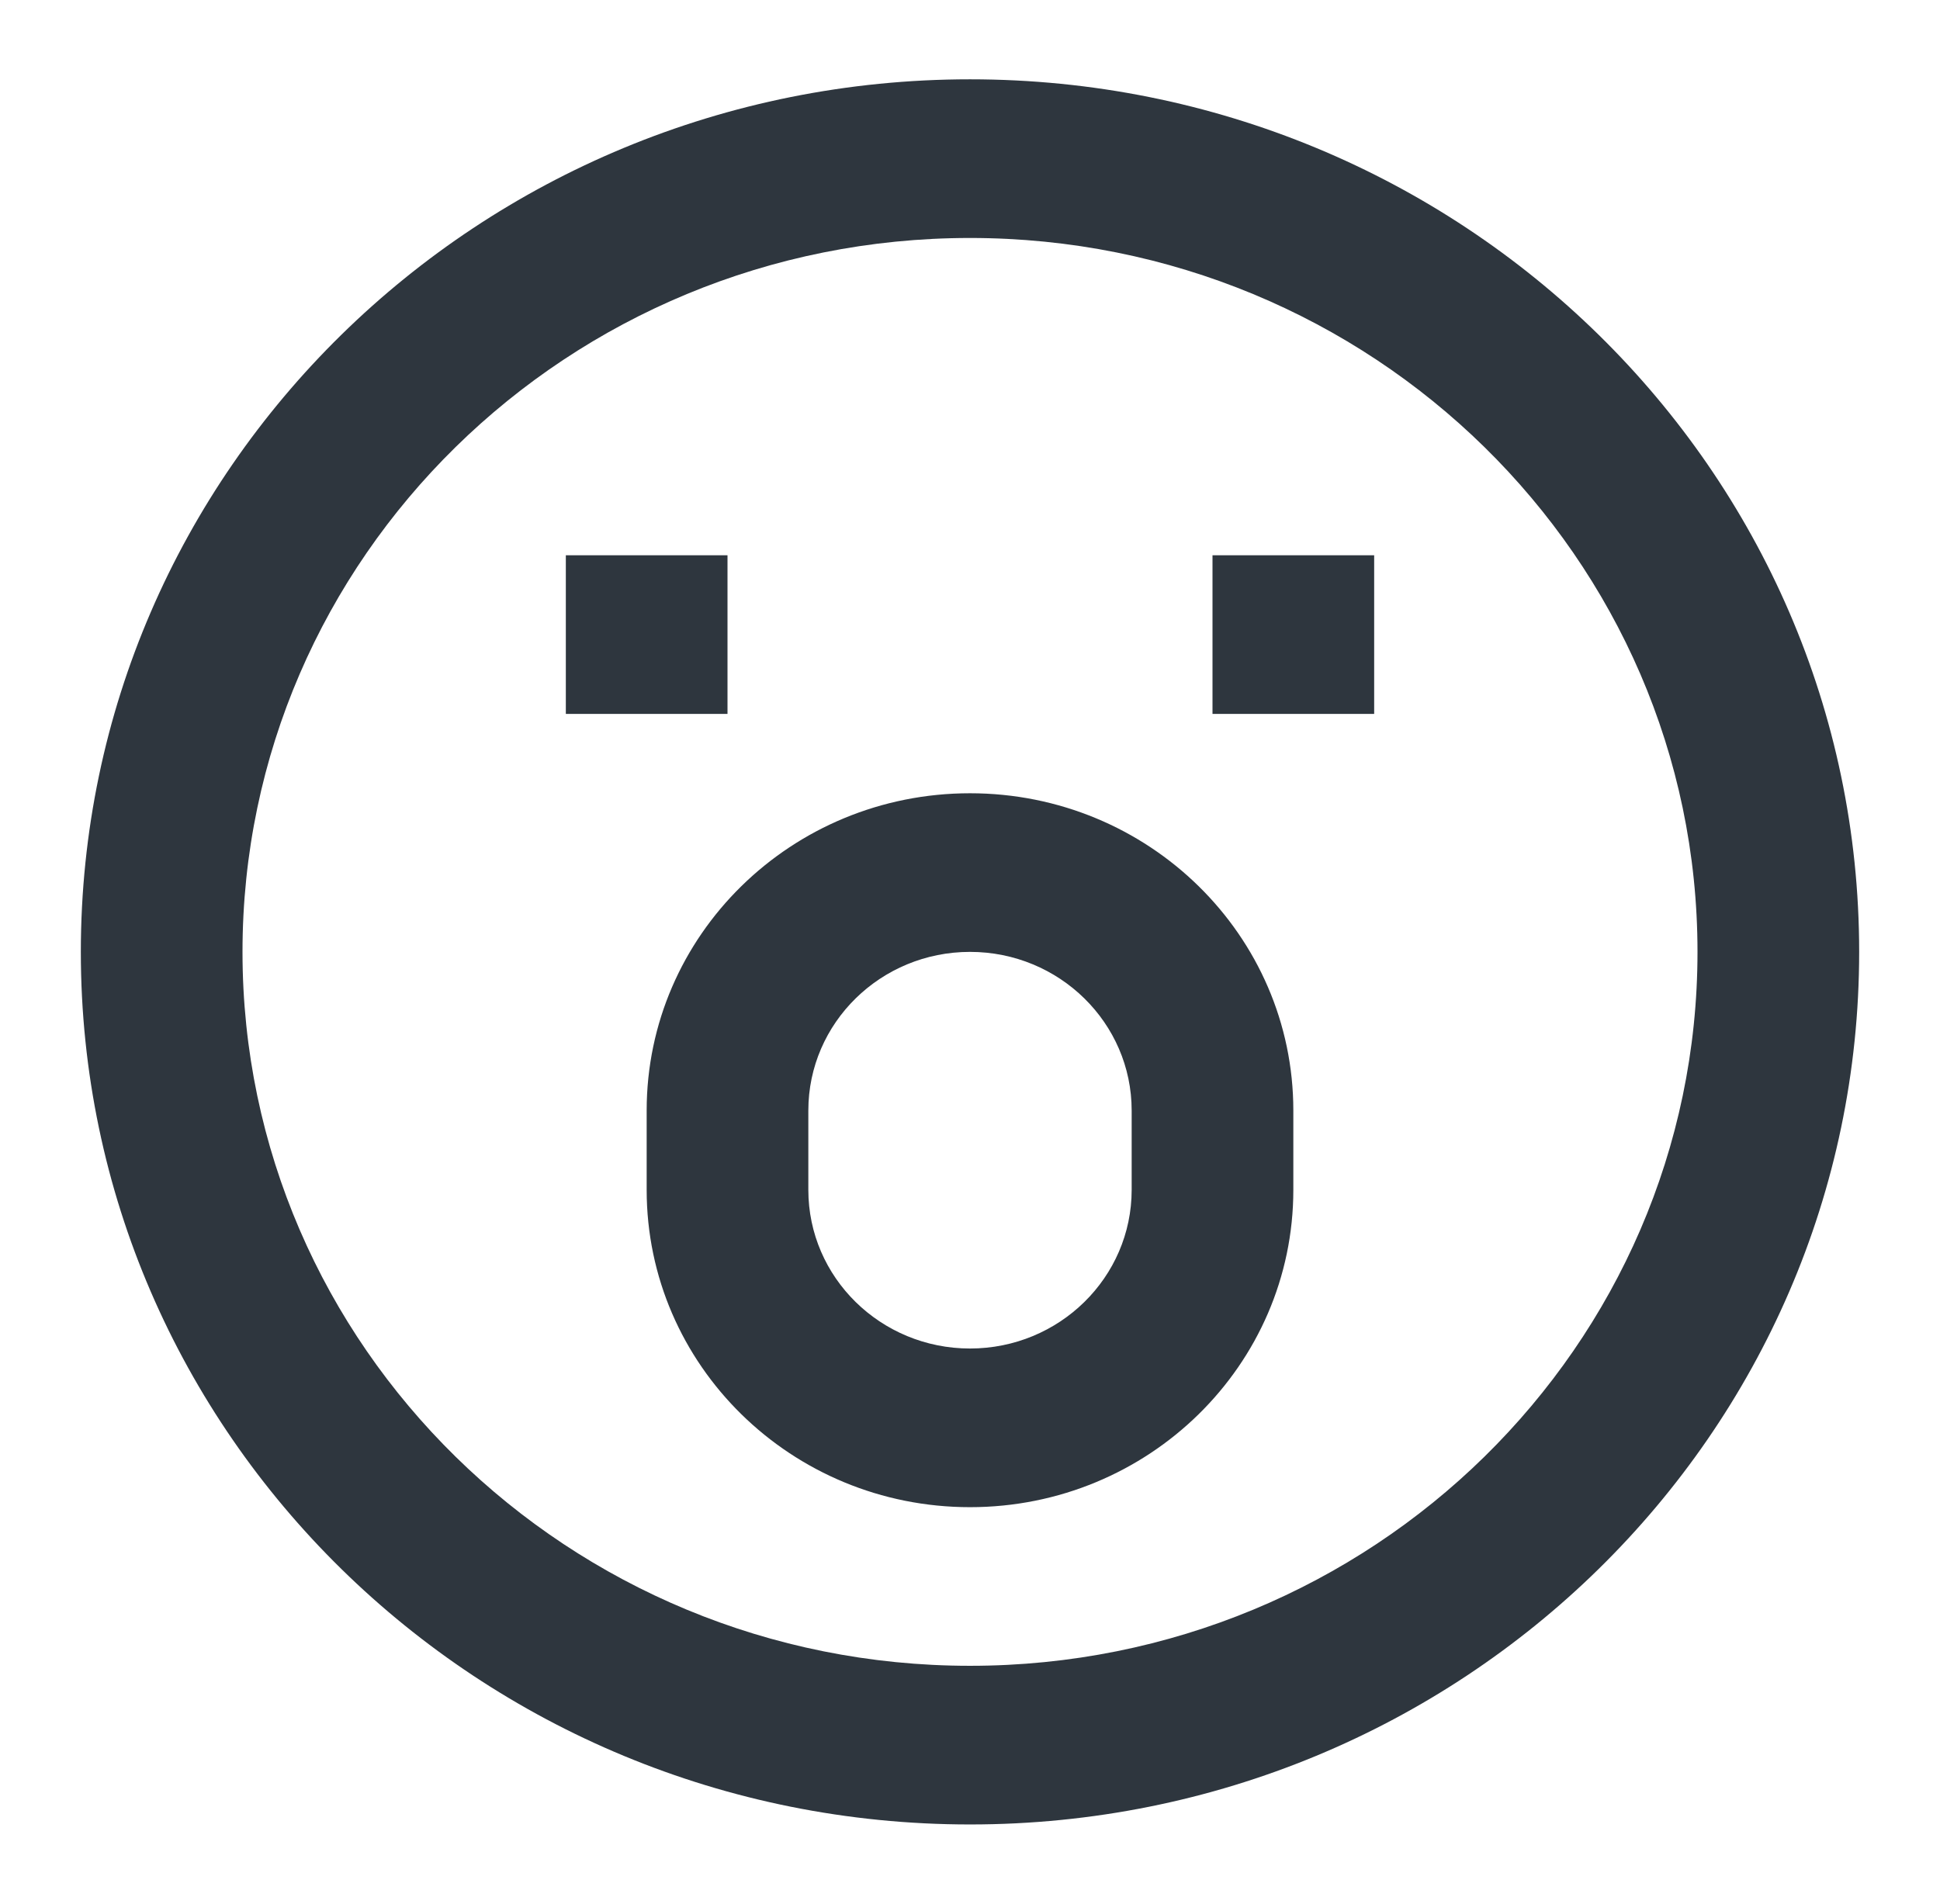 <svg width="54" height="53" viewBox="0 0 54 53" fill="none" xmlns="http://www.w3.org/2000/svg">
<g id="24 / reactions / shocked">
<path id="icon" fill-rule="evenodd" clip-rule="evenodd" d="M2.25 26.5C2.25 39.916 13.331 50.792 27 50.792C40.669 50.792 51.75 39.916 51.75 26.5C51.75 13.084 40.669 2.208 27 2.208C13.331 2.208 2.25 13.084 2.25 26.5ZM47.25 26.5C47.25 37.477 38.184 46.375 27 46.375C15.816 46.375 6.75 37.477 6.75 26.5C6.75 15.524 15.816 6.625 27 6.625C38.184 6.625 47.25 15.524 47.25 26.5ZM27 22.084C31.971 22.084 36 26.038 36 30.917V33.125C36 38.004 31.971 41.959 27 41.959C22.029 41.959 18 38.004 18 33.125V30.917C18 26.038 22.029 22.084 27 22.084ZM22.5 30.917C22.5 28.478 24.515 26.5 27 26.5C29.485 26.5 31.5 28.478 31.5 30.917V33.125C31.5 35.564 29.485 37.542 27 37.542C24.515 37.542 22.5 35.564 22.5 33.125V30.917ZM33.75 15.459H38.25V19.875H33.75V15.459ZM20.25 15.459H15.75V19.875H20.25V15.459Z" fill="#2E363E"/>
</g>
</svg>

